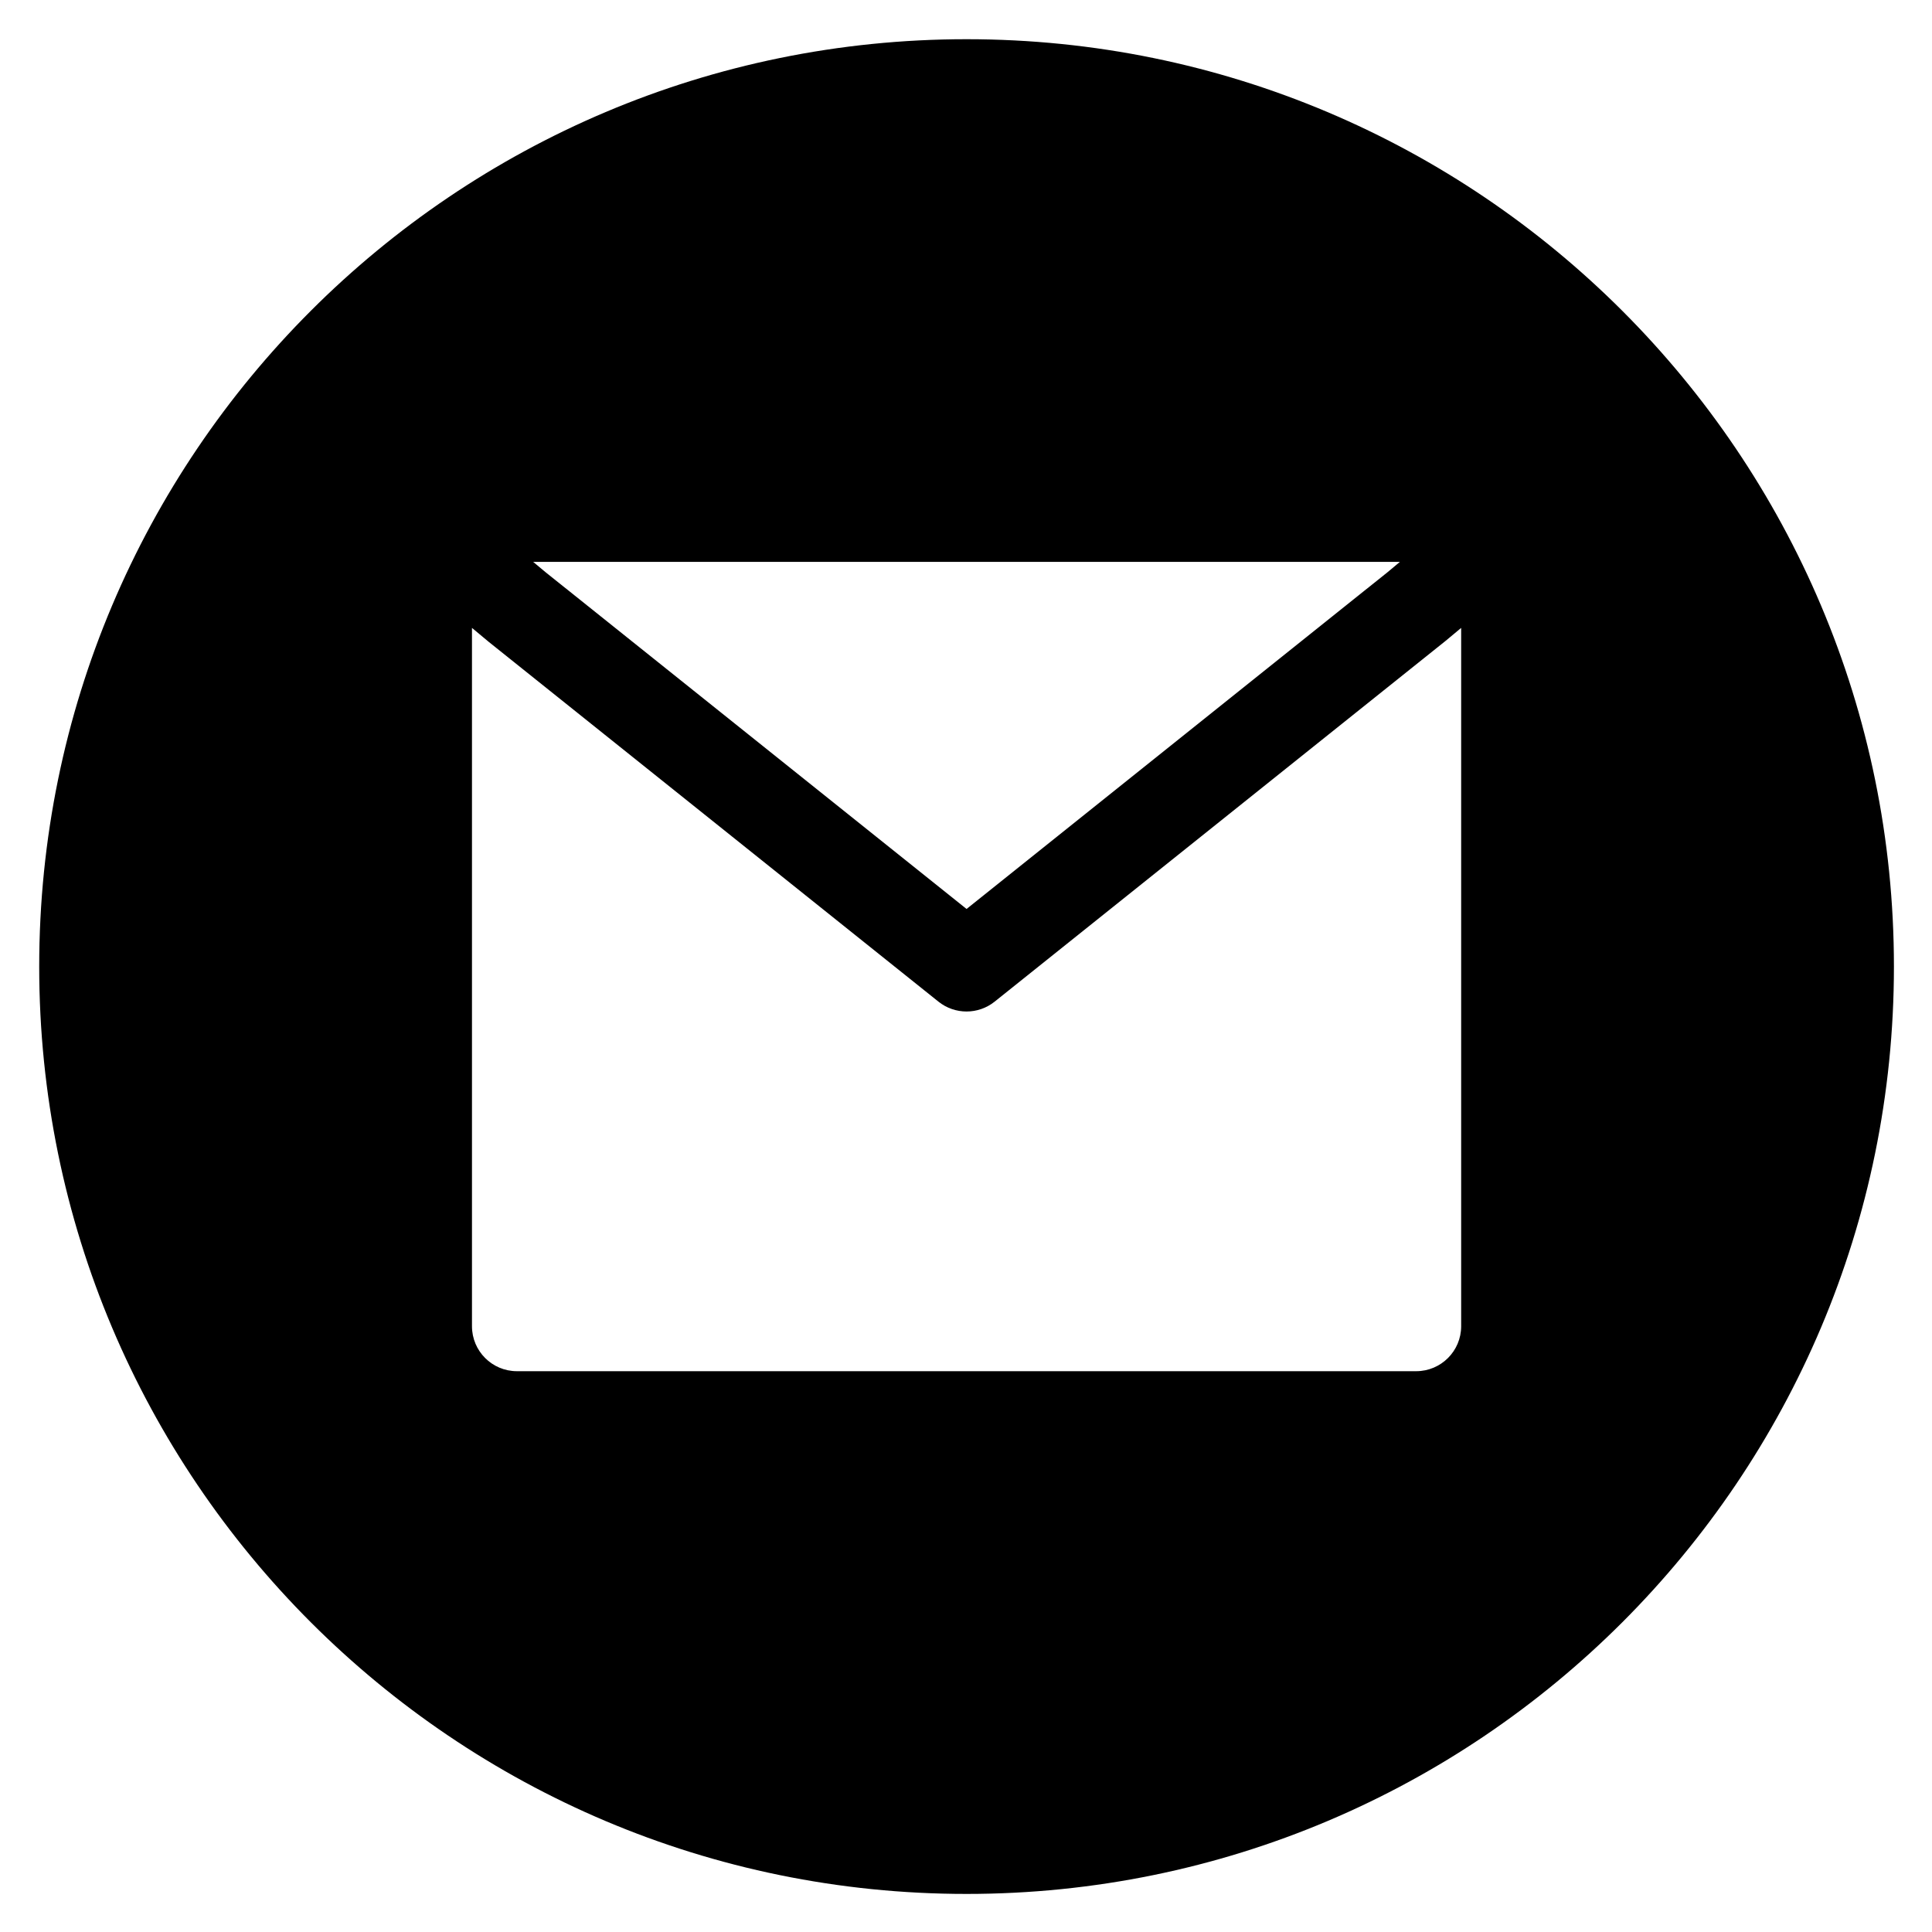 <svg xmlns="http://www.w3.org/2000/svg" xmlns:xlink="http://www.w3.org/1999/xlink" width="250" zoomAndPan="magnify" viewBox="0 0 187.5 187.5" height="250" preserveAspectRatio="xMidYMid meet" version="1.0"><defs><clipPath id="9cadd590ac"><path d="M 3.805 3.805 L 183.805 3.805 L 183.805 183.805 L 3.805 183.805 Z M 3.805 3.805 " clip-rule="nonzero"/></clipPath></defs><g clip-path="url(#9cadd590ac)"><path fill="#000000" d="M 93.805 183.805 C 143.508 183.805 183.805 143.508 183.805 93.805 C 183.805 44.098 143.508 3.805 93.805 3.805 C 44.098 3.805 3.805 44.098 3.805 93.805 C 3.805 143.508 44.098 183.805 93.805 183.805 Z M 52.926 55.516 L 93.805 88.215 L 134.68 55.516 L 135.859 54.531 L 51.746 54.531 Z M 140.234 62.246 L 141.805 60.938 L 141.805 128.711 C 141.805 131.121 139.848 133.074 137.438 133.074 L 50.168 133.074 C 47.758 133.074 45.805 131.121 45.805 128.711 L 45.805 60.938 L 47.375 62.246 L 47.441 62.301 L 91.078 97.211 C 92.672 98.484 94.934 98.484 96.527 97.211 L 140.164 62.301 Z M 140.234 62.246 " fill-opacity="1" fill-rule="evenodd"/></g></svg>